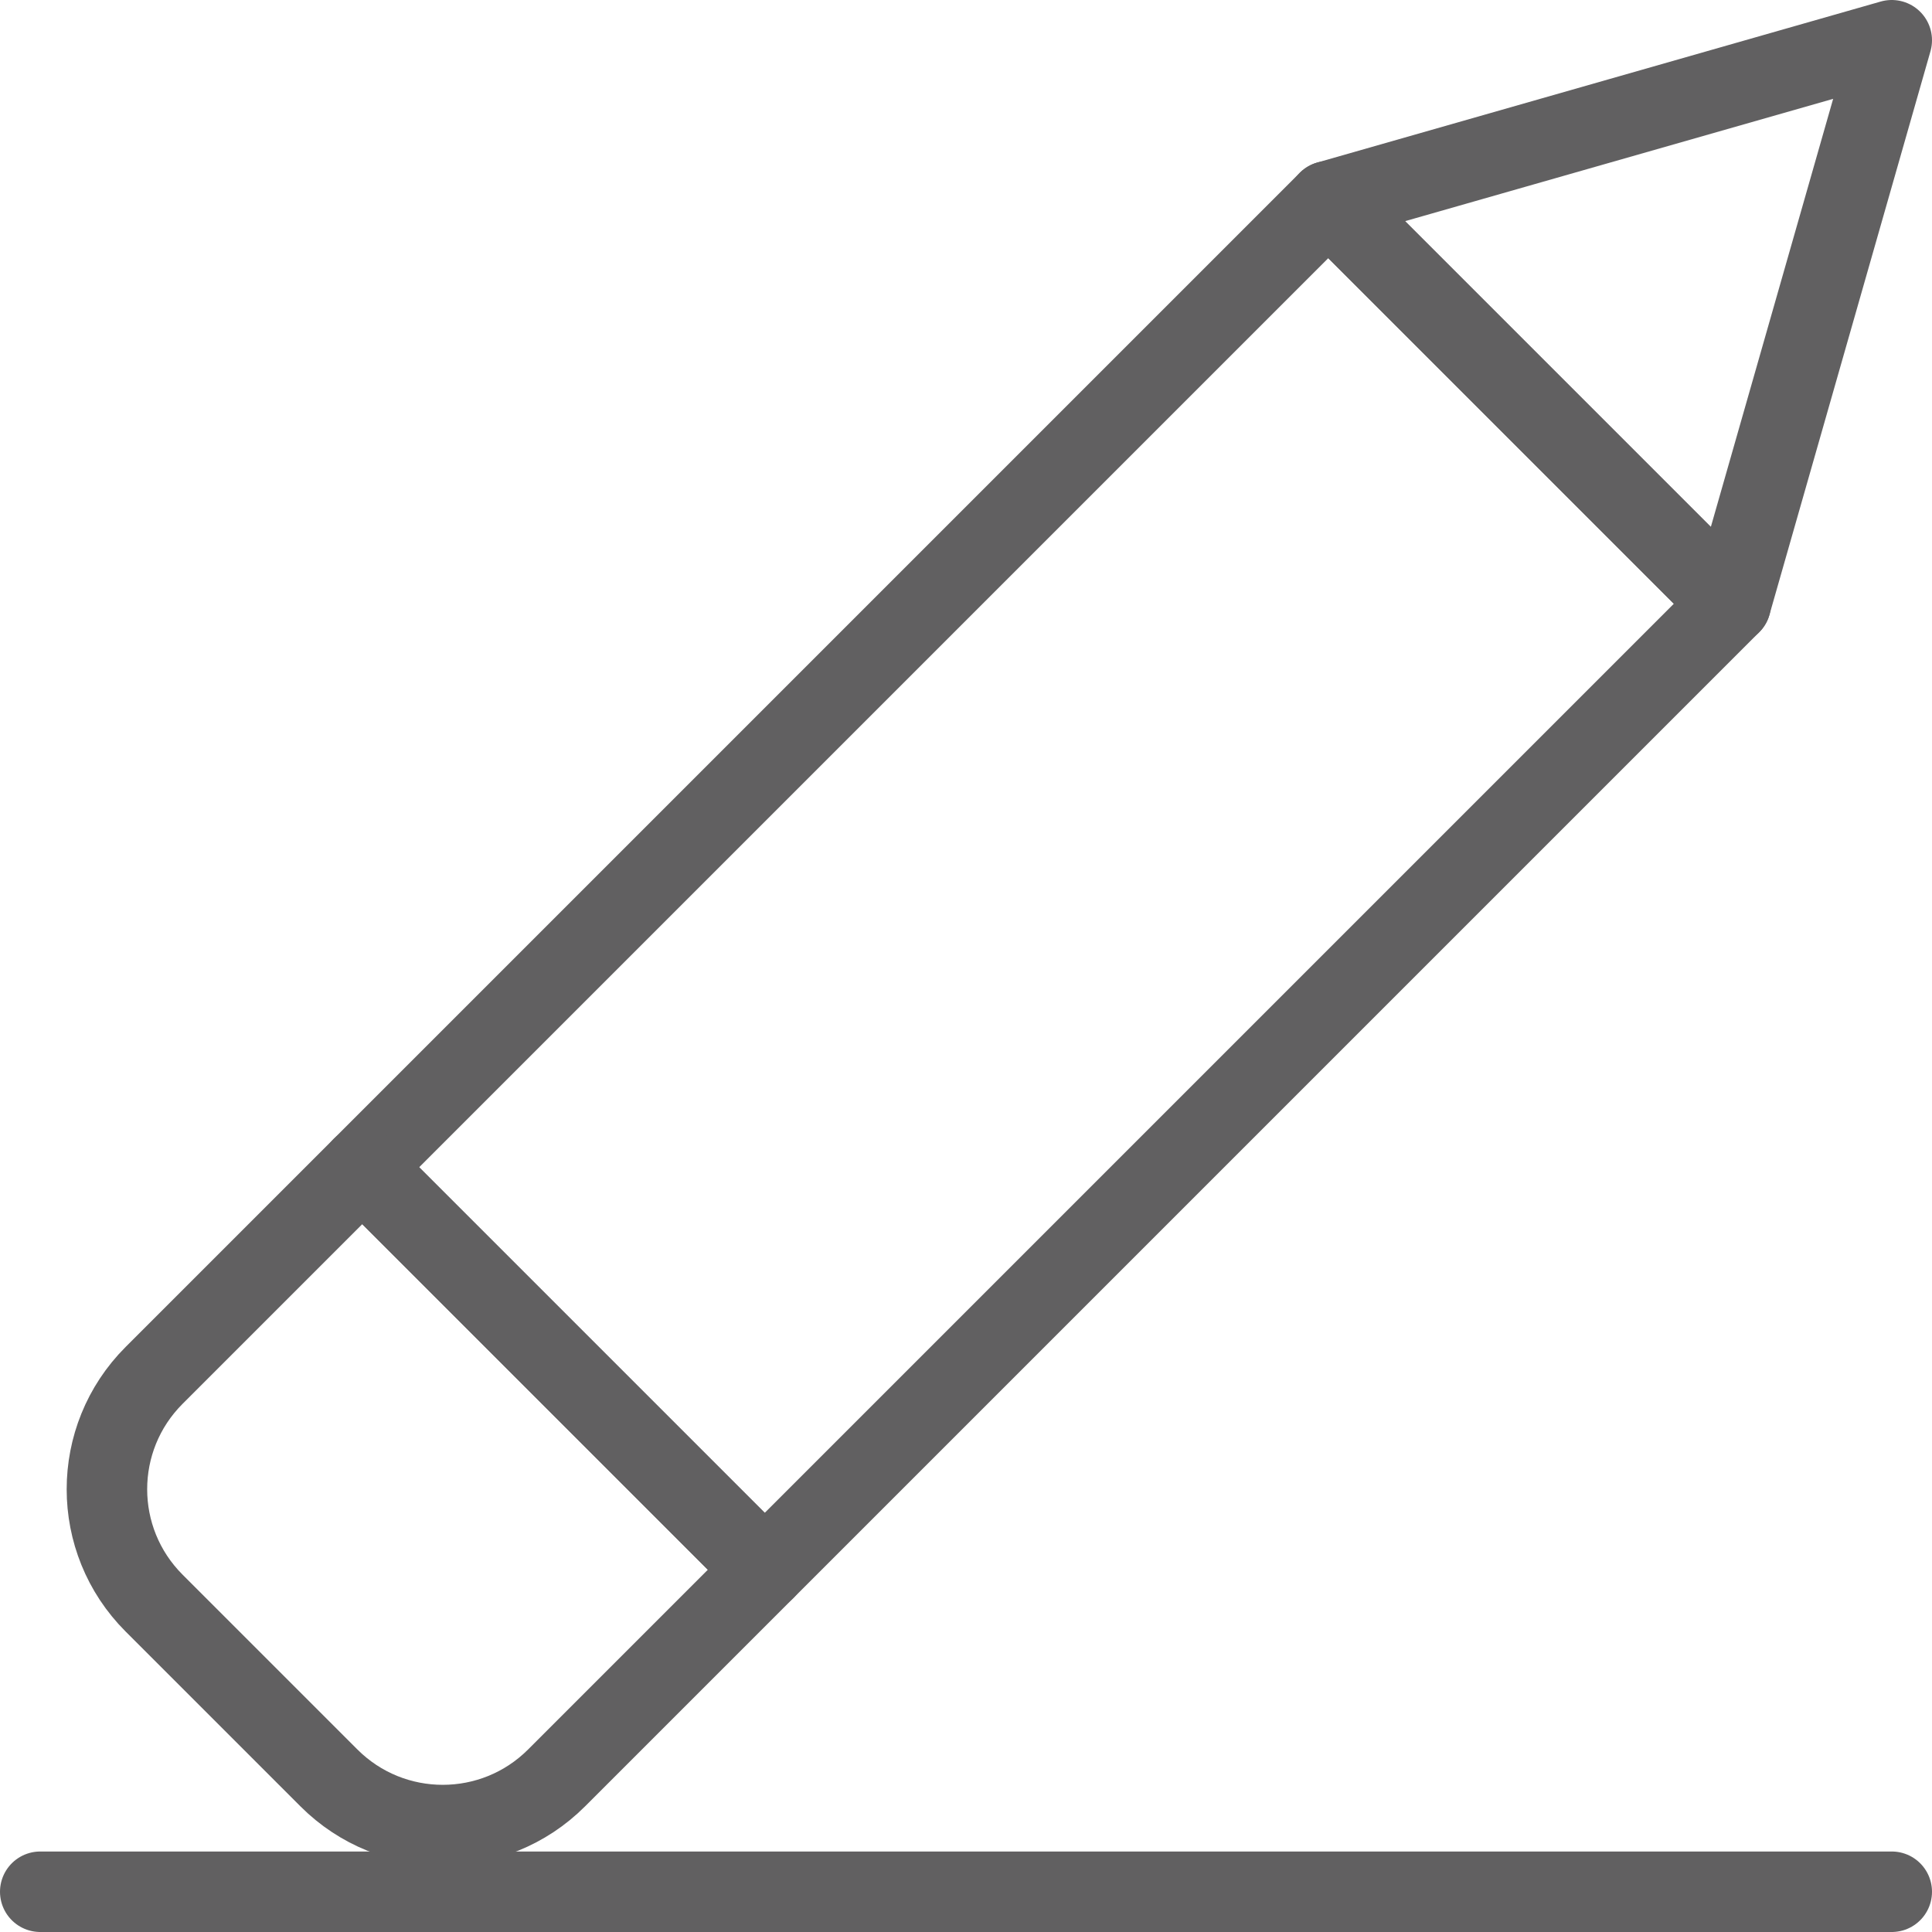 <svg width="24" height="24" viewBox="0 0 24 24" fill="none" xmlns="http://www.w3.org/2000/svg">
<path d="M21.5 7.5L16.5 2.5L23.5 0.5L21.5 7.5Z" stroke="#616061" stroke-linejoin="round"/>
<path d="M4.5 14.5L16.5 2.5L21.5 7.5L9.5 19.5L4.5 14.5Z" stroke="#616061" stroke-linejoin="round"/>
<path d="M0.5 23.5H23.5" stroke="#616061" stroke-linecap="round"/>
<path d="M4.5 14.5L9.5 19.5L6.914 22.086C6.133 22.867 4.867 22.867 4.086 22.086L1.914 19.914C1.133 19.133 1.133 17.867 1.914 17.086L4.5 14.5Z" stroke="#616061" stroke-linejoin="round"/>
</svg>
